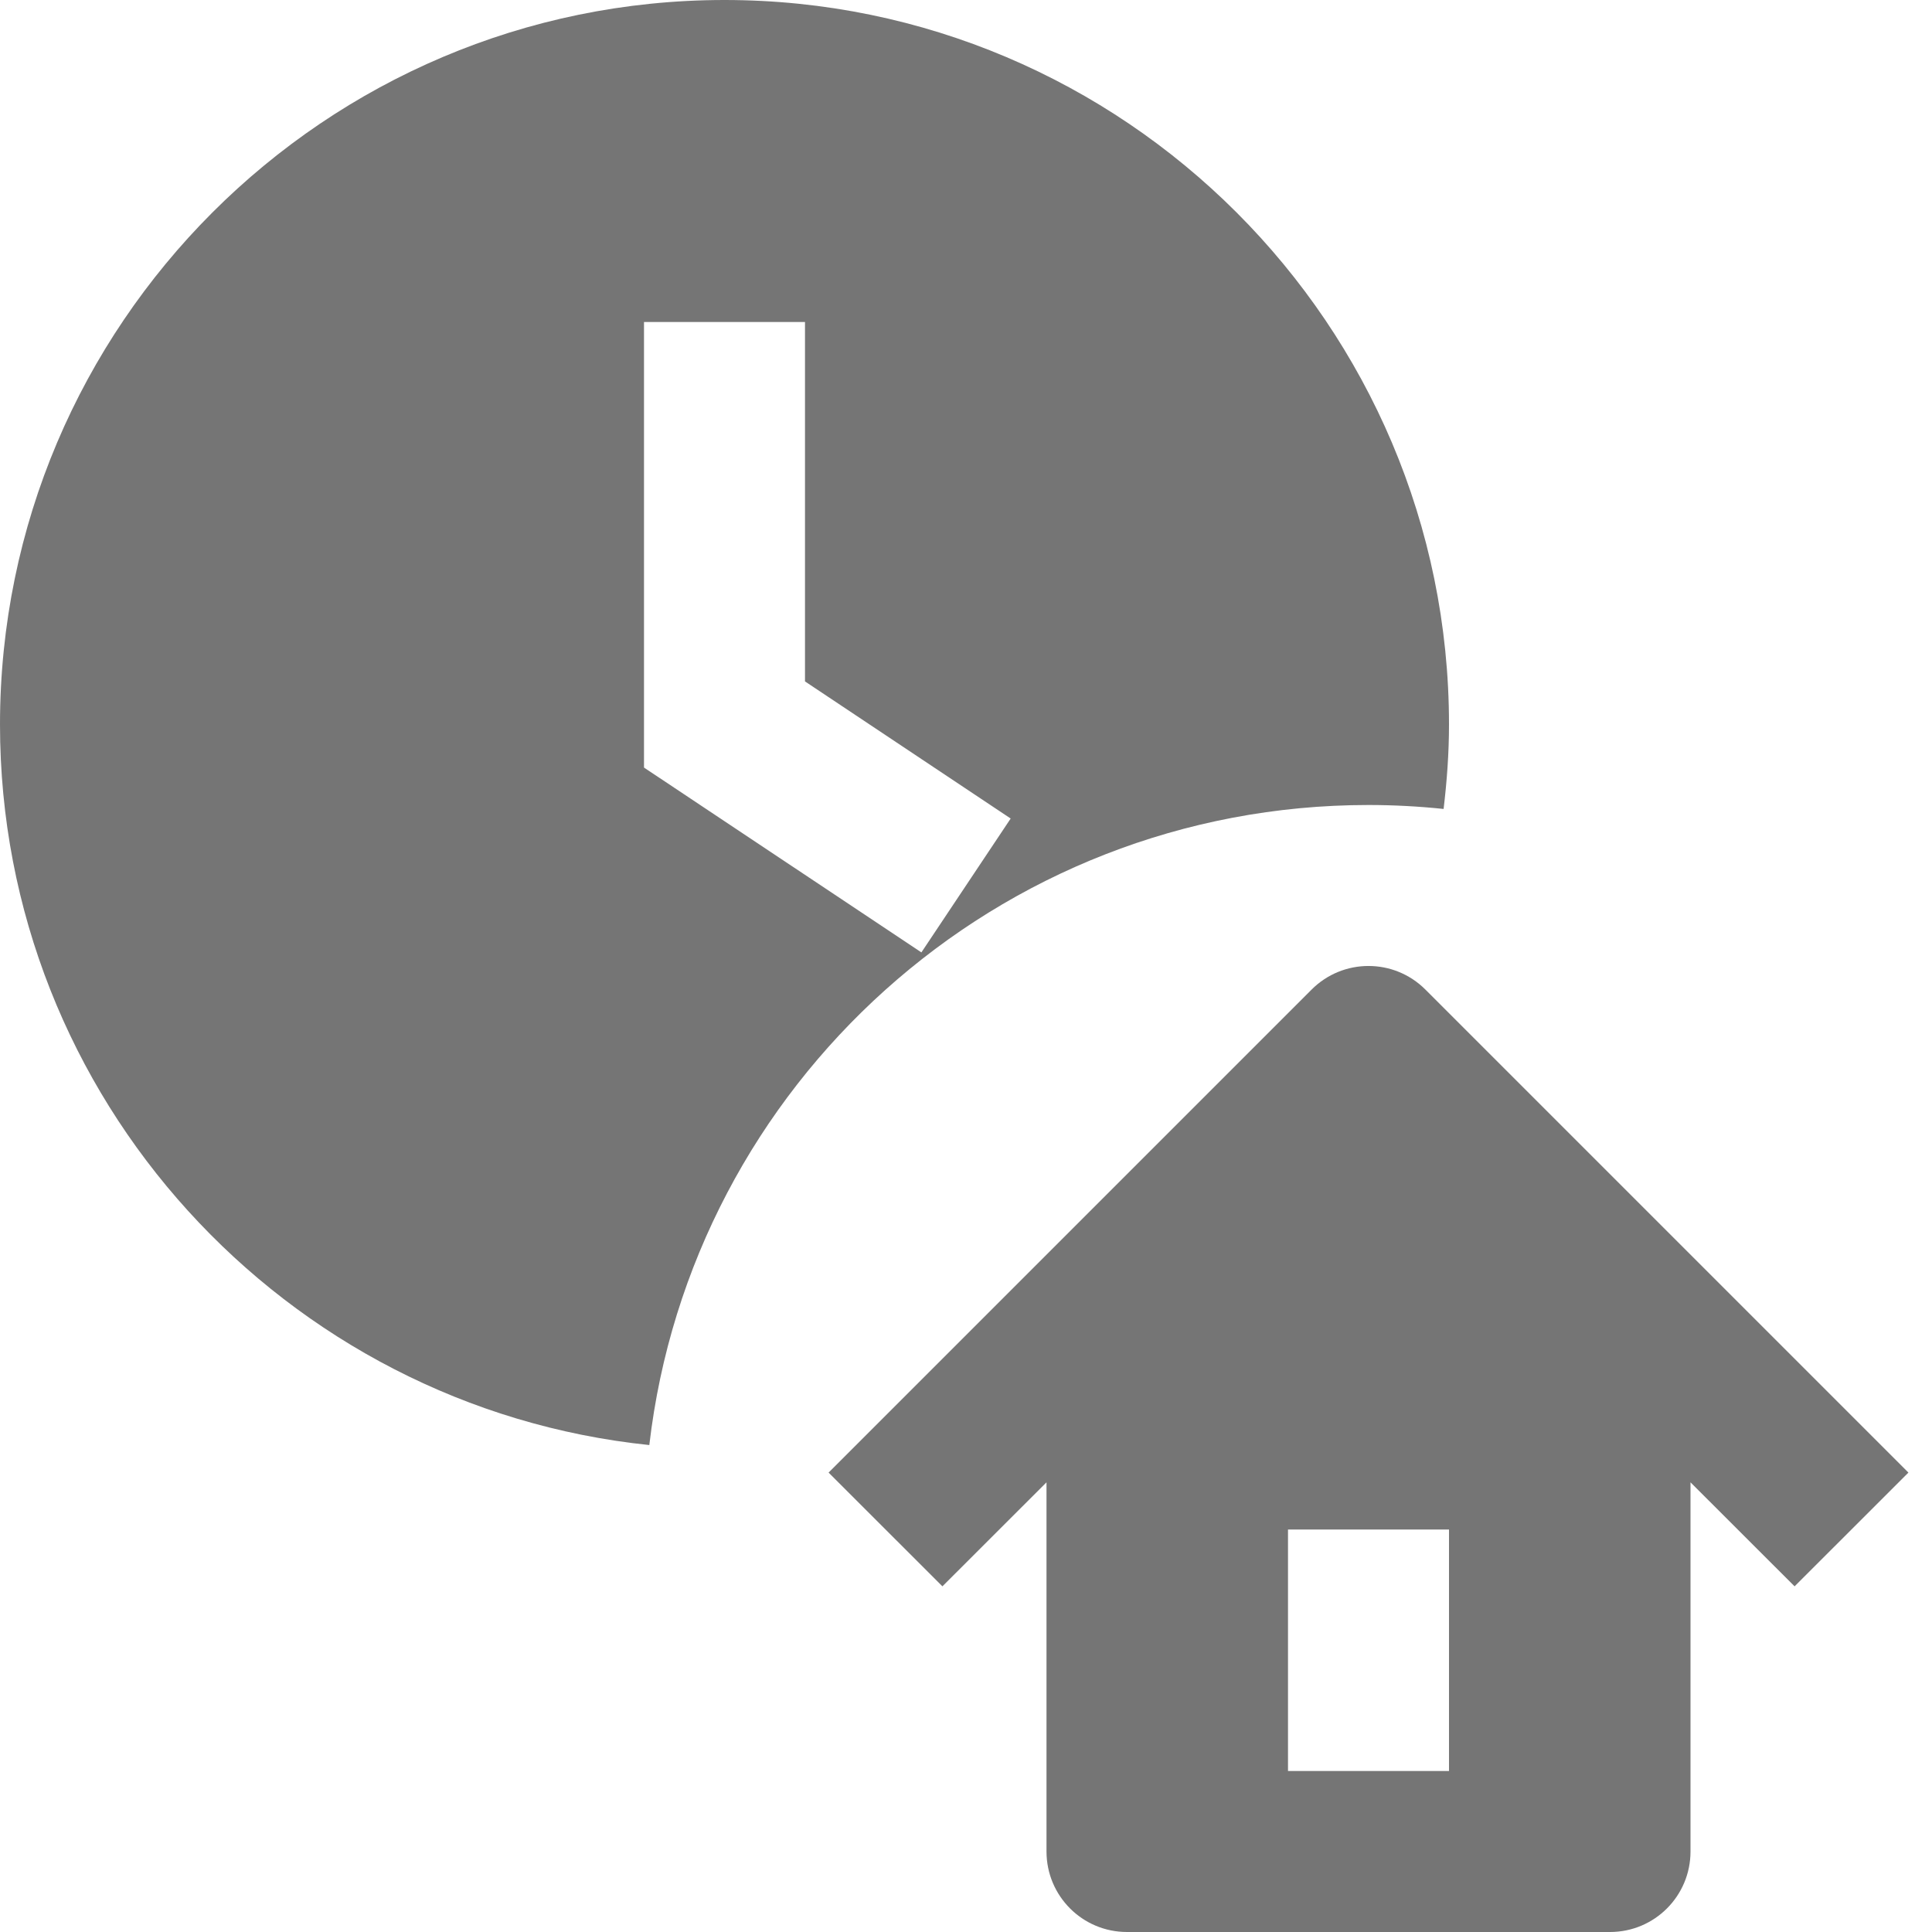 <?xml version="1.0" encoding="utf-8"?>
<!-- Generator: Adobe Illustrator 17.1.0, SVG Export Plug-In . SVG Version: 6.00 Build 0)  -->
<!DOCTYPE svg PUBLIC "-//W3C//DTD SVG 1.1//EN" "http://www.w3.org/Graphics/SVG/1.1/DTD/svg11.dtd">
<svg version="1.1" xmlns="http://www.w3.org/2000/svg" xmlns:xlink="http://www.w3.org/1999/xlink" x="0px" y="0px" width="24px"
	 height="24px" viewBox="0 0 24 24" enable-background="new 0 0 24 24" xml:space="preserve">
<g id="Frame_-_24px">
	<rect fill="none" width="24" height="24"/>
</g>
<g id="Filled_Icons">
	<g>
		<path fill="#757575" d="M17,10c0.315,0,0.626,0.017,0.933,0.049C17.974,9.704,18,9.356,18,9c0-4.962-4.037-9-9-9S0,4.038,0,9
			c0,4.646,3.541,8.482,8.066,8.951C8.586,13.476,12.385,10,17,10z M8,9.535V4h2v4.465l2.555,1.703l-1.109,1.663L8,9.535z"/>
		<path fill="#757575" d="M17.707,12.293c-0.391-0.391-1.023-0.391-1.414,0l-6,6l1.414,1.413L13,18.414V23c0,0.553,0.447,1,1,1h6
			c0.553,0,1-0.447,1-1v-4.586l1.293,1.292l1.414-1.413L17.707,12.293z M18,22h-2v-3h2V22z"/>
	</g>
</g>
</svg>
